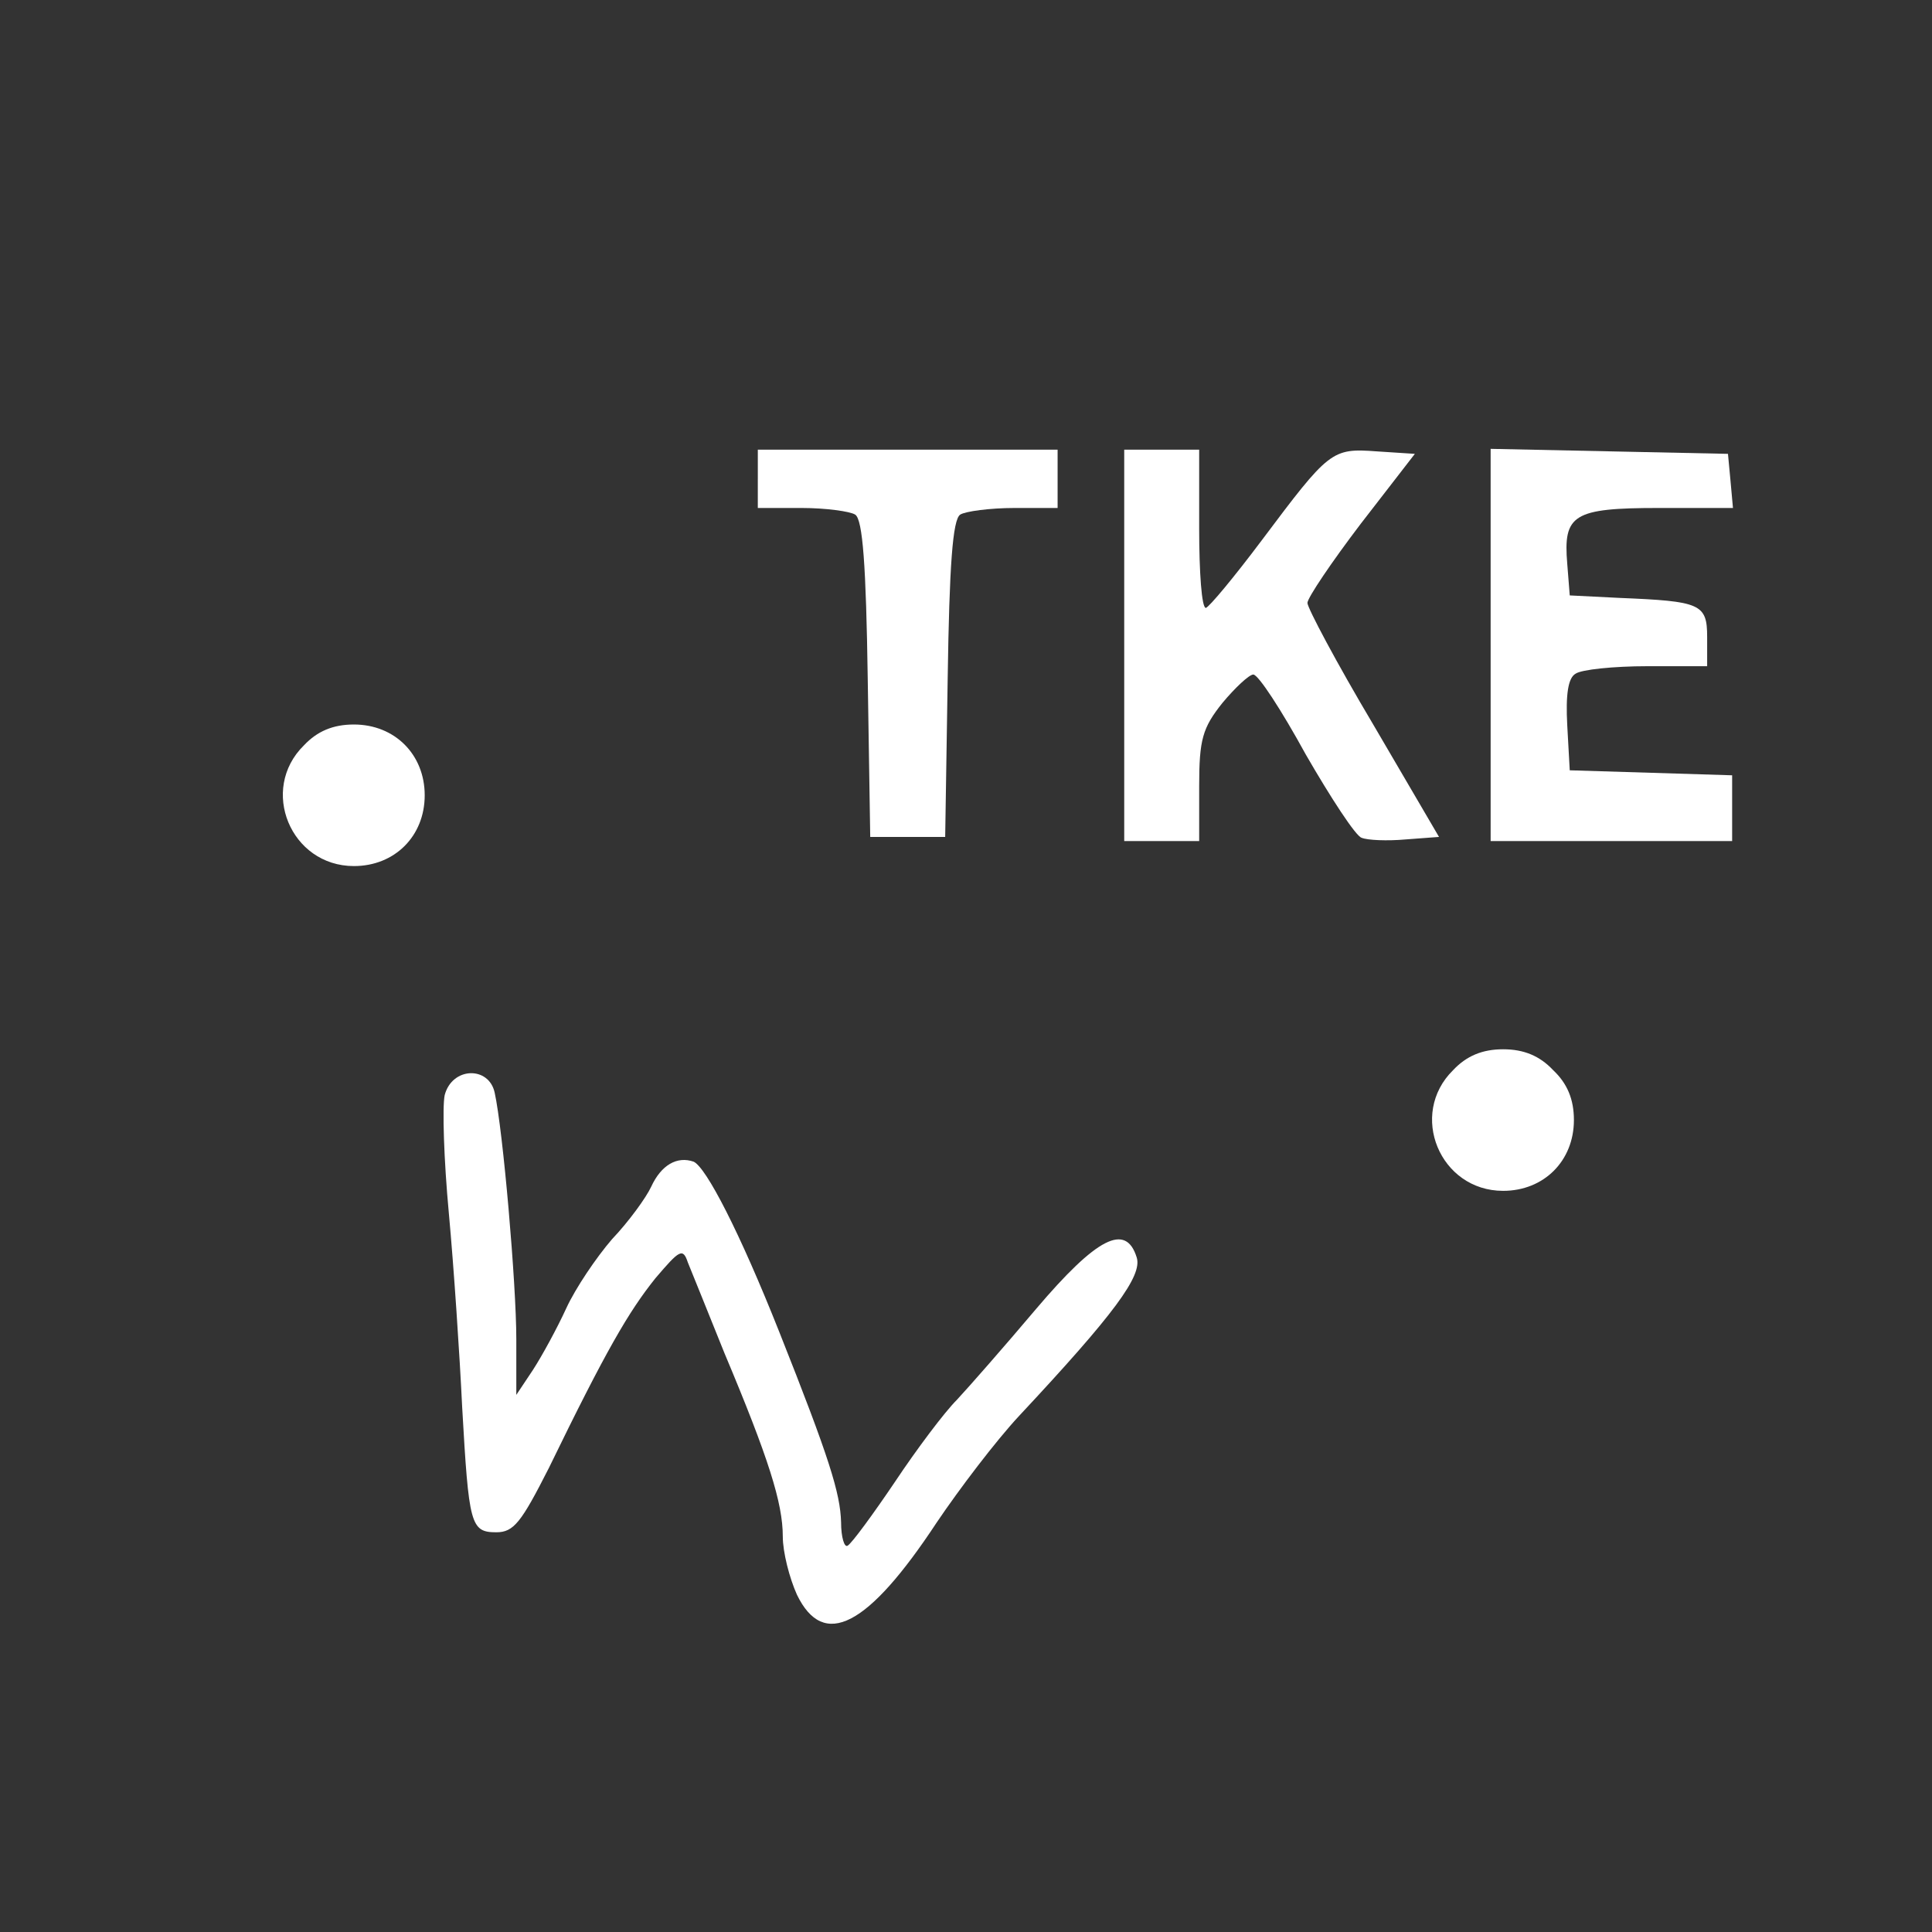 <?xml version="1.0" standalone="no"?>
<!DOCTYPE svg PUBLIC "-//W3C//DTD SVG 20010904//EN"
 "http://www.w3.org/TR/2001/REC-SVG-20010904/DTD/svg10.dtd">
<svg version="1.0" xmlns="http://www.w3.org/2000/svg"
 width="232pt" height="232pt" viewBox="0 0 232 232"
 preserveAspectRatio="xMidYMid meet">

<rect x="0" y="0" width="232" height="232" fill="#333333" stroke="none"/>

<g transform="translate(0,232) scale(0.1,-0.1)"
fill="#FFFFFF" stroke="none">
<path d="M910 1745 l0 -35 53 0 c28 0 58 -4 64 -8 9 -6 13 -61 15 -197 l3
-190 45 0 45 0 3 190 c2 136 6 191 15 197 6 4 36 8 65 8 l52 0 0 35 0 35 -180
0 -180 0 0 -35z"/>
<path d="M1350 1545 l0 -235 45 0 45 0 0 66 c0 56 4 70 28 100 15 18 32 34 37
34 6 0 34 -43 63 -96 30 -52 60 -98 67 -100 7 -3 31 -4 53 -2 l40 3 -79 135
c-44 74 -79 140 -79 146 0 6 29 49 64 95 l65 84 -46 3 c-54 4 -57 1 -138 -107
-33 -44 -63 -80 -67 -81 -5 0 -8 43 -8 95 l0 95 -45 0 -45 0 0 -235z"/>
<path d="M1790 1545 l0 -235 145 0 145 0 0 40 0 39 -97 3 -98 3 -3 54 c-2 37
1 57 10 62 7 5 46 9 86 9 l72 0 0 35 c0 40 -8 43 -105 47 l-60 3 -3 38 c-5 59
7 67 110 67 l89 0 -3 33 -3 32 -142 3 -143 3 0 -236z"/>
<path d="M365 1425 c-54 -53 -16 -145 60 -145 49 0 85 36 85 85 0 49 -36 85
-85 85 -25 0 -44 -8 -60 -25z"/>
<path d="M1745 1035 c-54 -53 -16 -145 60 -145 49 0 85 36 85 85 0 25 -8 44
-25 60 -16 17 -35 25 -60 25 -25 0 -44 -8 -60 -25z"/>
<path d="M534 1005 c-3 -14 -1 -78 5 -142 6 -65 13 -170 16 -233 8 -141 10
-150 41 -150 21 0 30 12 63 77 69 142 96 188 128 228 29 34 33 37 39 19 4 -10
24 -59 44 -109 53 -126 70 -180 70 -220 0 -19 8 -50 17 -70 32 -66 85 -39 168
87 27 40 71 98 99 128 114 122 148 168 141 190 -13 42 -48 24 -121 -62 -38
-45 -81 -94 -95 -109 -15 -15 -48 -59 -74 -98 -27 -40 -52 -74 -57 -77 -4 -3
-8 10 -8 28 -1 35 -14 77 -74 228 -48 121 -88 198 -103 205 -20 7 -39 -4 -51
-30 -6 -13 -27 -42 -47 -63 -19 -22 -44 -59 -55 -83 -11 -24 -29 -57 -40 -74
l-20 -30 0 67 c0 66 -16 251 -26 296 -7 32 -51 31 -60 -3z"/>
</g>
</svg>
